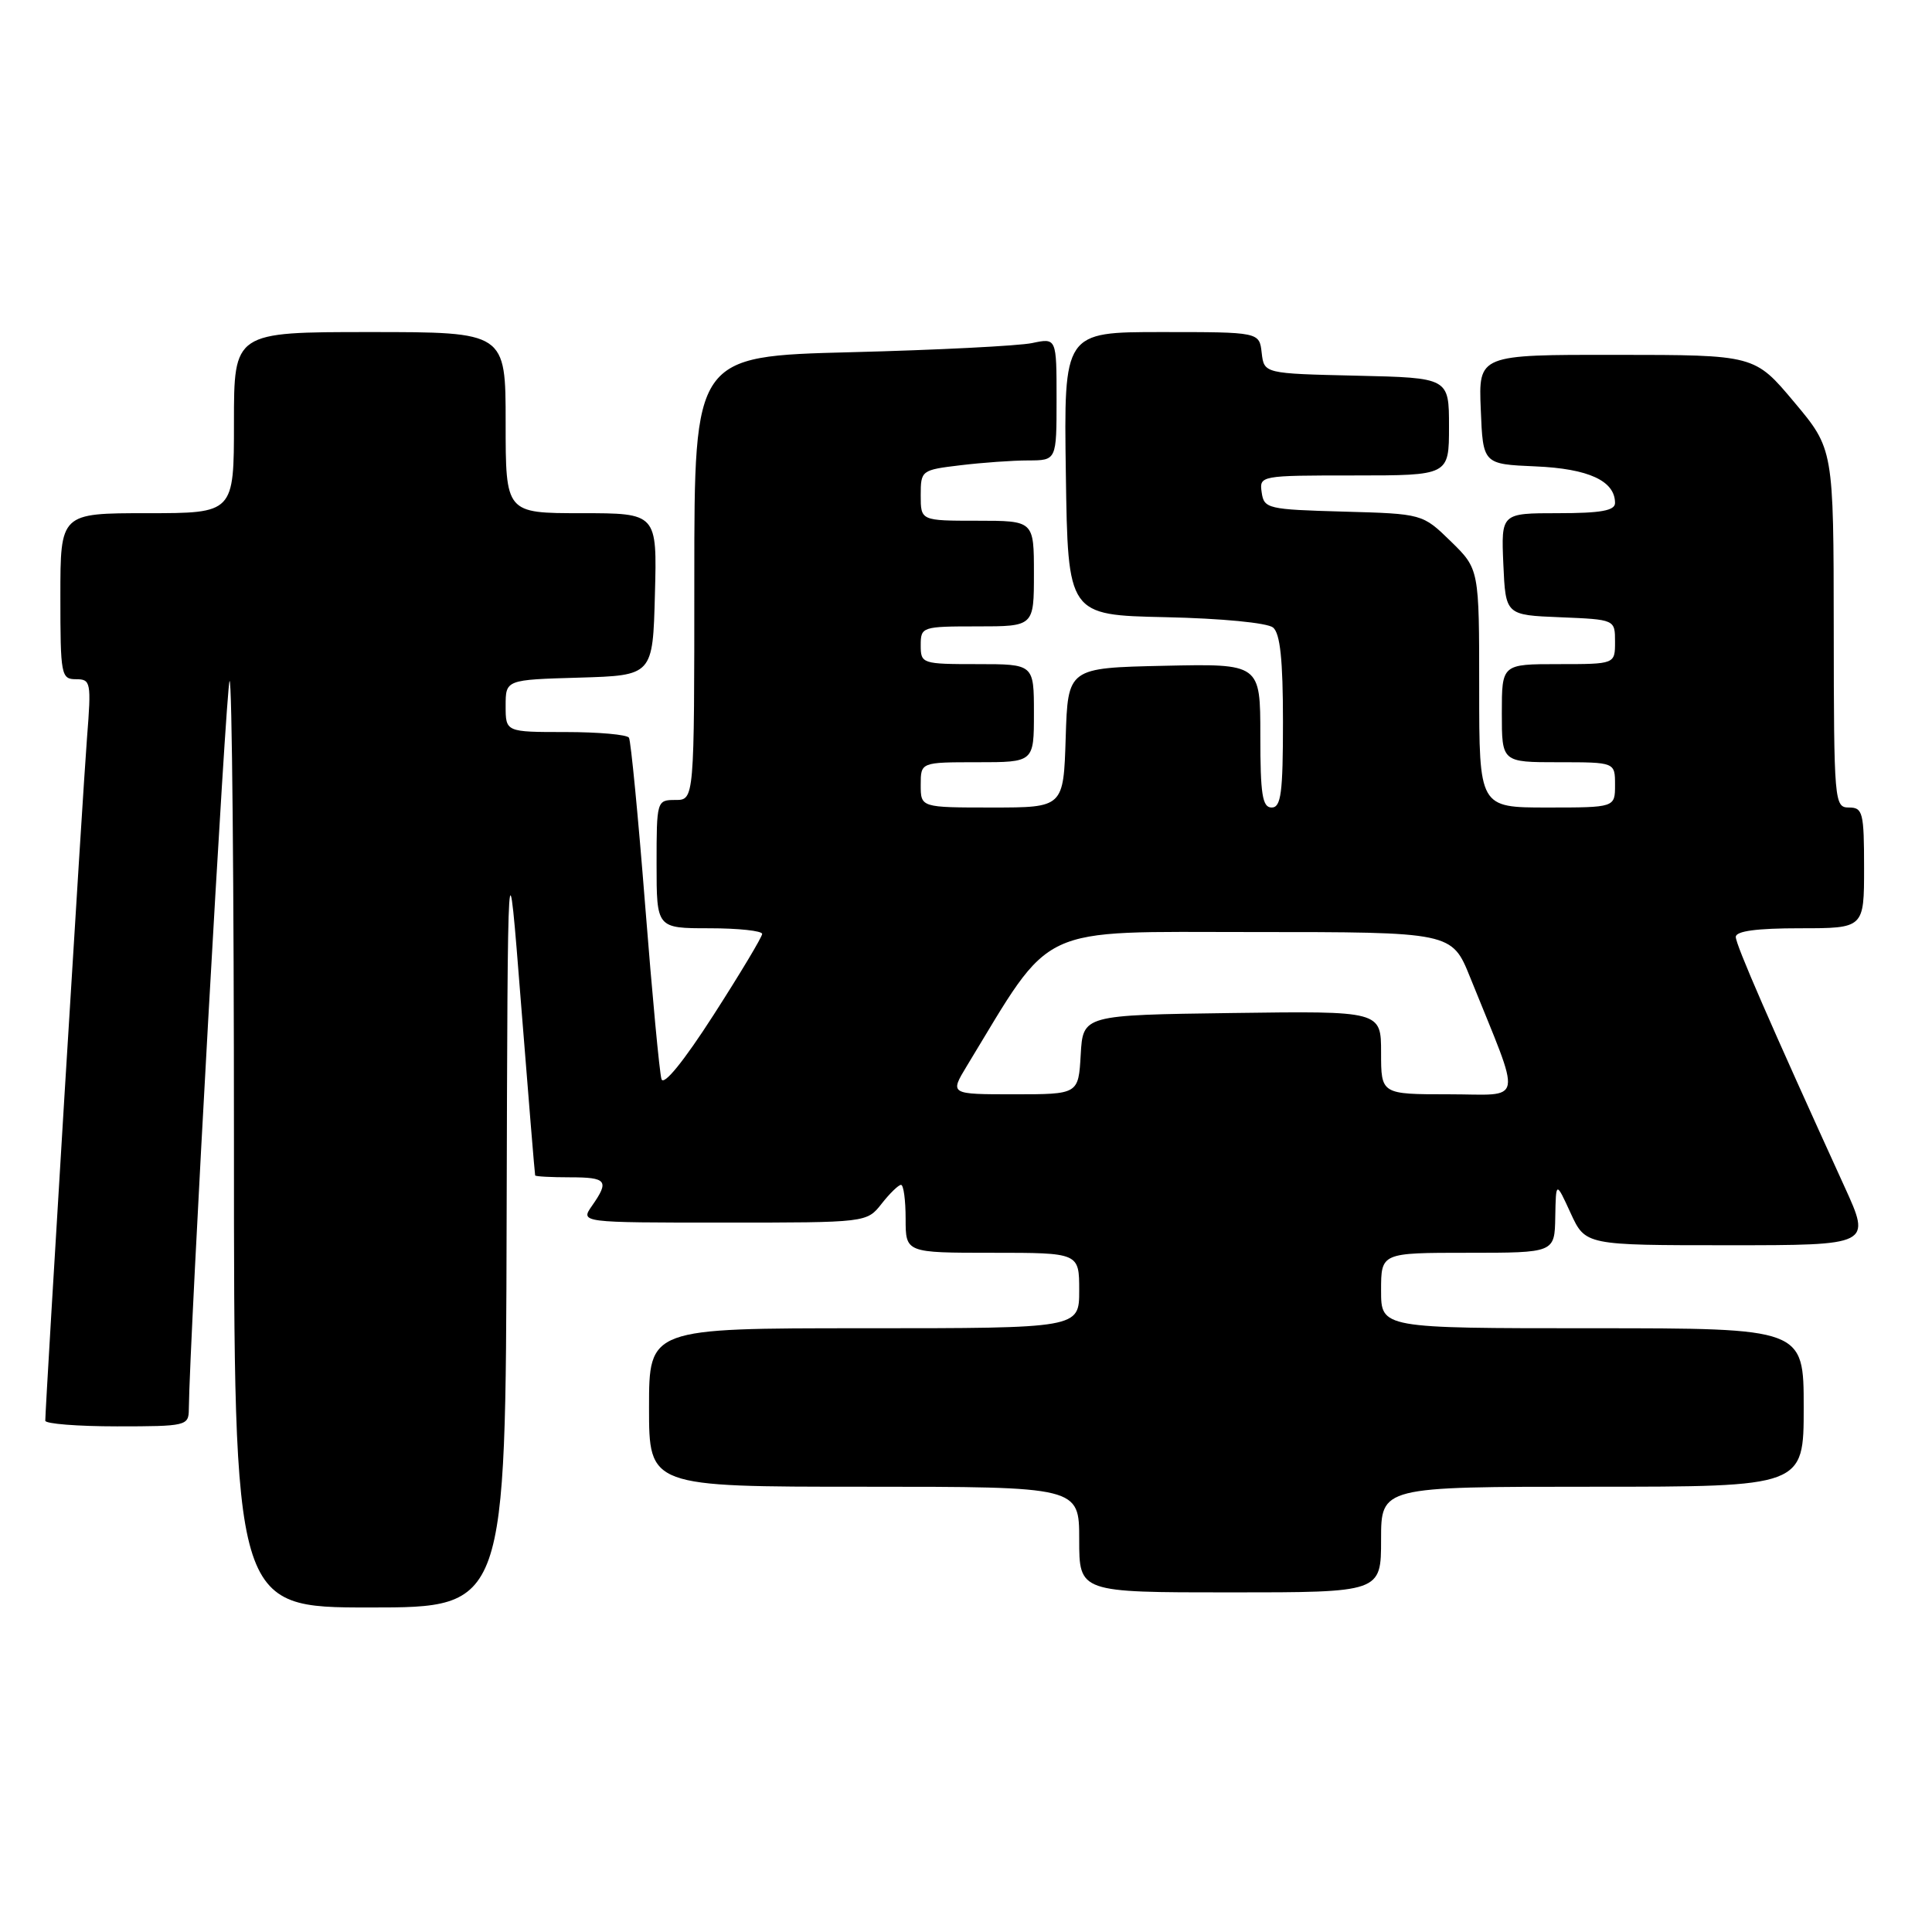 <?xml version="1.0" encoding="UTF-8" standalone="no"?>
<!DOCTYPE svg PUBLIC "-//W3C//DTD SVG 1.1//EN" "http://www.w3.org/Graphics/SVG/1.1/DTD/svg11.dtd" >
<svg xmlns="http://www.w3.org/2000/svg" xmlns:xlink="http://www.w3.org/1999/xlink" version="1.1" viewBox="0 0 256 256">
 <g >
 <path fill="currentColor"
d=" M 67.13 161.75 C 67.27 110.50 67.27 110.50 69.04 133.00 C 70.02 145.38 70.86 155.61 70.91 155.75 C 70.96 155.89 73.03 156.00 75.50 156.00 C 80.42 156.00 80.77 156.45 78.44 159.78 C 76.89 162.00 76.89 162.00 95.87 162.00 C 114.85 162.00 114.85 162.00 116.82 159.50 C 117.90 158.12 119.06 157.00 119.39 157.00 C 119.73 157.00 120.00 159.03 120.00 161.50 C 120.00 166.00 120.00 166.00 131.50 166.00 C 143.00 166.00 143.00 166.00 143.00 171.00 C 143.00 176.00 143.00 176.00 114.50 176.00 C 86.00 176.00 86.00 176.00 86.00 186.50 C 86.00 197.00 86.00 197.00 114.50 197.00 C 143.00 197.00 143.00 197.00 143.00 204.00 C 143.00 211.00 143.00 211.00 163.00 211.00 C 183.00 211.00 183.00 211.00 183.00 204.00 C 183.00 197.00 183.00 197.00 211.00 197.00 C 239.00 197.00 239.00 197.00 239.00 186.50 C 239.00 176.00 239.00 176.00 211.00 176.00 C 183.00 176.00 183.00 176.00 183.00 171.00 C 183.00 166.00 183.00 166.00 194.50 166.00 C 206.00 166.00 206.00 166.00 206.08 161.25 C 206.17 156.50 206.17 156.50 208.12 160.75 C 210.08 165.00 210.08 165.00 229.01 165.00 C 247.95 165.00 247.95 165.00 244.41 157.25 C 234.55 135.63 230.00 125.18 230.00 124.15 C 230.00 123.37 232.77 123.00 238.50 123.00 C 247.00 123.00 247.00 123.00 247.00 115.00 C 247.00 107.67 246.83 107.00 245.00 107.00 C 243.06 107.00 243.00 106.33 242.98 83.25 C 242.96 59.50 242.96 59.50 237.73 53.27 C 232.50 47.03 232.50 47.03 214.21 47.02 C 195.91 47.00 195.91 47.00 196.21 54.25 C 196.50 61.50 196.50 61.50 203.48 61.80 C 210.50 62.10 214.00 63.72 214.00 66.65 C 214.00 67.66 212.11 68.00 206.45 68.00 C 198.91 68.00 198.91 68.00 199.20 74.75 C 199.50 81.50 199.50 81.50 206.75 81.79 C 214.00 82.09 214.00 82.09 214.00 85.04 C 214.00 88.00 214.00 88.00 206.50 88.00 C 199.00 88.00 199.00 88.00 199.00 94.50 C 199.00 101.00 199.00 101.00 206.50 101.00 C 214.00 101.00 214.00 101.00 214.00 104.00 C 214.00 107.00 214.00 107.00 205.00 107.00 C 196.00 107.00 196.00 107.00 196.00 91.20 C 196.00 75.41 196.00 75.41 192.25 71.74 C 188.49 68.08 188.49 68.08 178.00 67.79 C 167.97 67.51 167.49 67.40 167.18 65.25 C 166.86 63.02 166.97 63.00 179.43 63.00 C 192.00 63.00 192.00 63.00 192.00 56.53 C 192.00 50.06 192.00 50.06 179.75 49.78 C 167.50 49.50 167.50 49.50 167.18 46.75 C 166.87 44.00 166.87 44.00 153.91 44.00 C 140.96 44.00 140.96 44.00 141.23 62.75 C 141.50 81.50 141.50 81.50 154.44 81.78 C 161.88 81.94 167.93 82.53 168.69 83.15 C 169.63 83.94 170.00 87.44 170.00 95.62 C 170.00 105.07 169.75 107.00 168.50 107.00 C 167.27 107.00 167.00 105.27 167.00 97.47 C 167.00 87.94 167.00 87.94 154.25 88.22 C 141.50 88.50 141.50 88.50 141.21 97.75 C 140.92 107.00 140.92 107.00 131.46 107.00 C 122.00 107.00 122.00 107.00 122.00 104.00 C 122.00 101.00 122.00 101.00 129.50 101.00 C 137.00 101.00 137.00 101.00 137.00 94.50 C 137.00 88.00 137.00 88.00 129.50 88.00 C 122.17 88.00 122.00 87.94 122.00 85.50 C 122.00 83.06 122.17 83.00 129.50 83.00 C 137.00 83.00 137.00 83.00 137.00 76.00 C 137.00 69.00 137.00 69.00 129.50 69.00 C 122.00 69.00 122.00 69.00 122.00 65.64 C 122.00 62.33 122.08 62.27 127.25 61.65 C 130.14 61.30 134.19 61.01 136.25 61.01 C 140.00 61.00 140.00 61.00 140.00 52.89 C 140.00 44.77 140.00 44.77 136.75 45.46 C 134.96 45.83 124.16 46.38 112.75 46.67 C 92.00 47.20 92.00 47.20 92.00 76.60 C 92.00 106.00 92.00 106.00 89.50 106.00 C 87.03 106.00 87.00 106.10 87.00 114.50 C 87.00 123.00 87.00 123.00 94.00 123.00 C 97.85 123.00 100.99 123.34 100.99 123.75 C 100.98 124.16 98.08 129.00 94.55 134.49 C 90.59 140.65 87.94 143.91 87.65 142.99 C 87.39 142.17 86.42 131.82 85.49 120.00 C 84.56 108.17 83.59 98.16 83.34 97.75 C 83.09 97.34 79.31 97.00 74.94 97.00 C 67.00 97.00 67.00 97.00 67.00 93.54 C 67.00 90.07 67.00 90.07 76.75 89.79 C 86.50 89.50 86.50 89.50 86.78 78.75 C 87.07 68.00 87.07 68.00 77.03 68.00 C 67.00 68.00 67.00 68.00 67.00 56.00 C 67.00 44.00 67.00 44.00 49.00 44.00 C 31.00 44.00 31.00 44.00 31.00 56.00 C 31.00 68.00 31.00 68.00 19.50 68.00 C 8.00 68.00 8.00 68.00 8.00 79.00 C 8.00 89.46 8.10 90.00 10.07 90.00 C 12.03 90.00 12.11 90.38 11.53 97.75 C 11.00 104.42 6.01 186.16 6.00 188.25 C 6.00 188.66 10.28 189.00 15.50 189.00 C 24.68 189.00 25.00 188.92 25.02 186.75 C 25.11 177.55 29.97 90.70 30.42 90.24 C 30.74 89.93 31.00 117.42 31.00 151.33 C 31.00 213.00 31.00 213.00 49.00 213.00 C 67.00 213.00 67.00 213.00 67.13 161.75 Z  M 128.11 141.25 C 139.66 122.24 136.97 123.50 165.97 123.50 C 192.38 123.50 192.38 123.50 194.80 129.50 C 201.75 146.75 202.07 145.00 191.99 145.00 C 183.00 145.00 183.00 145.00 183.00 139.48 C 183.00 133.96 183.00 133.96 163.25 134.23 C 143.50 134.50 143.50 134.50 143.20 139.75 C 142.90 145.00 142.90 145.00 134.37 145.00 C 125.84 145.00 125.84 145.00 128.11 141.25 Z "/>
</g>
</svg>